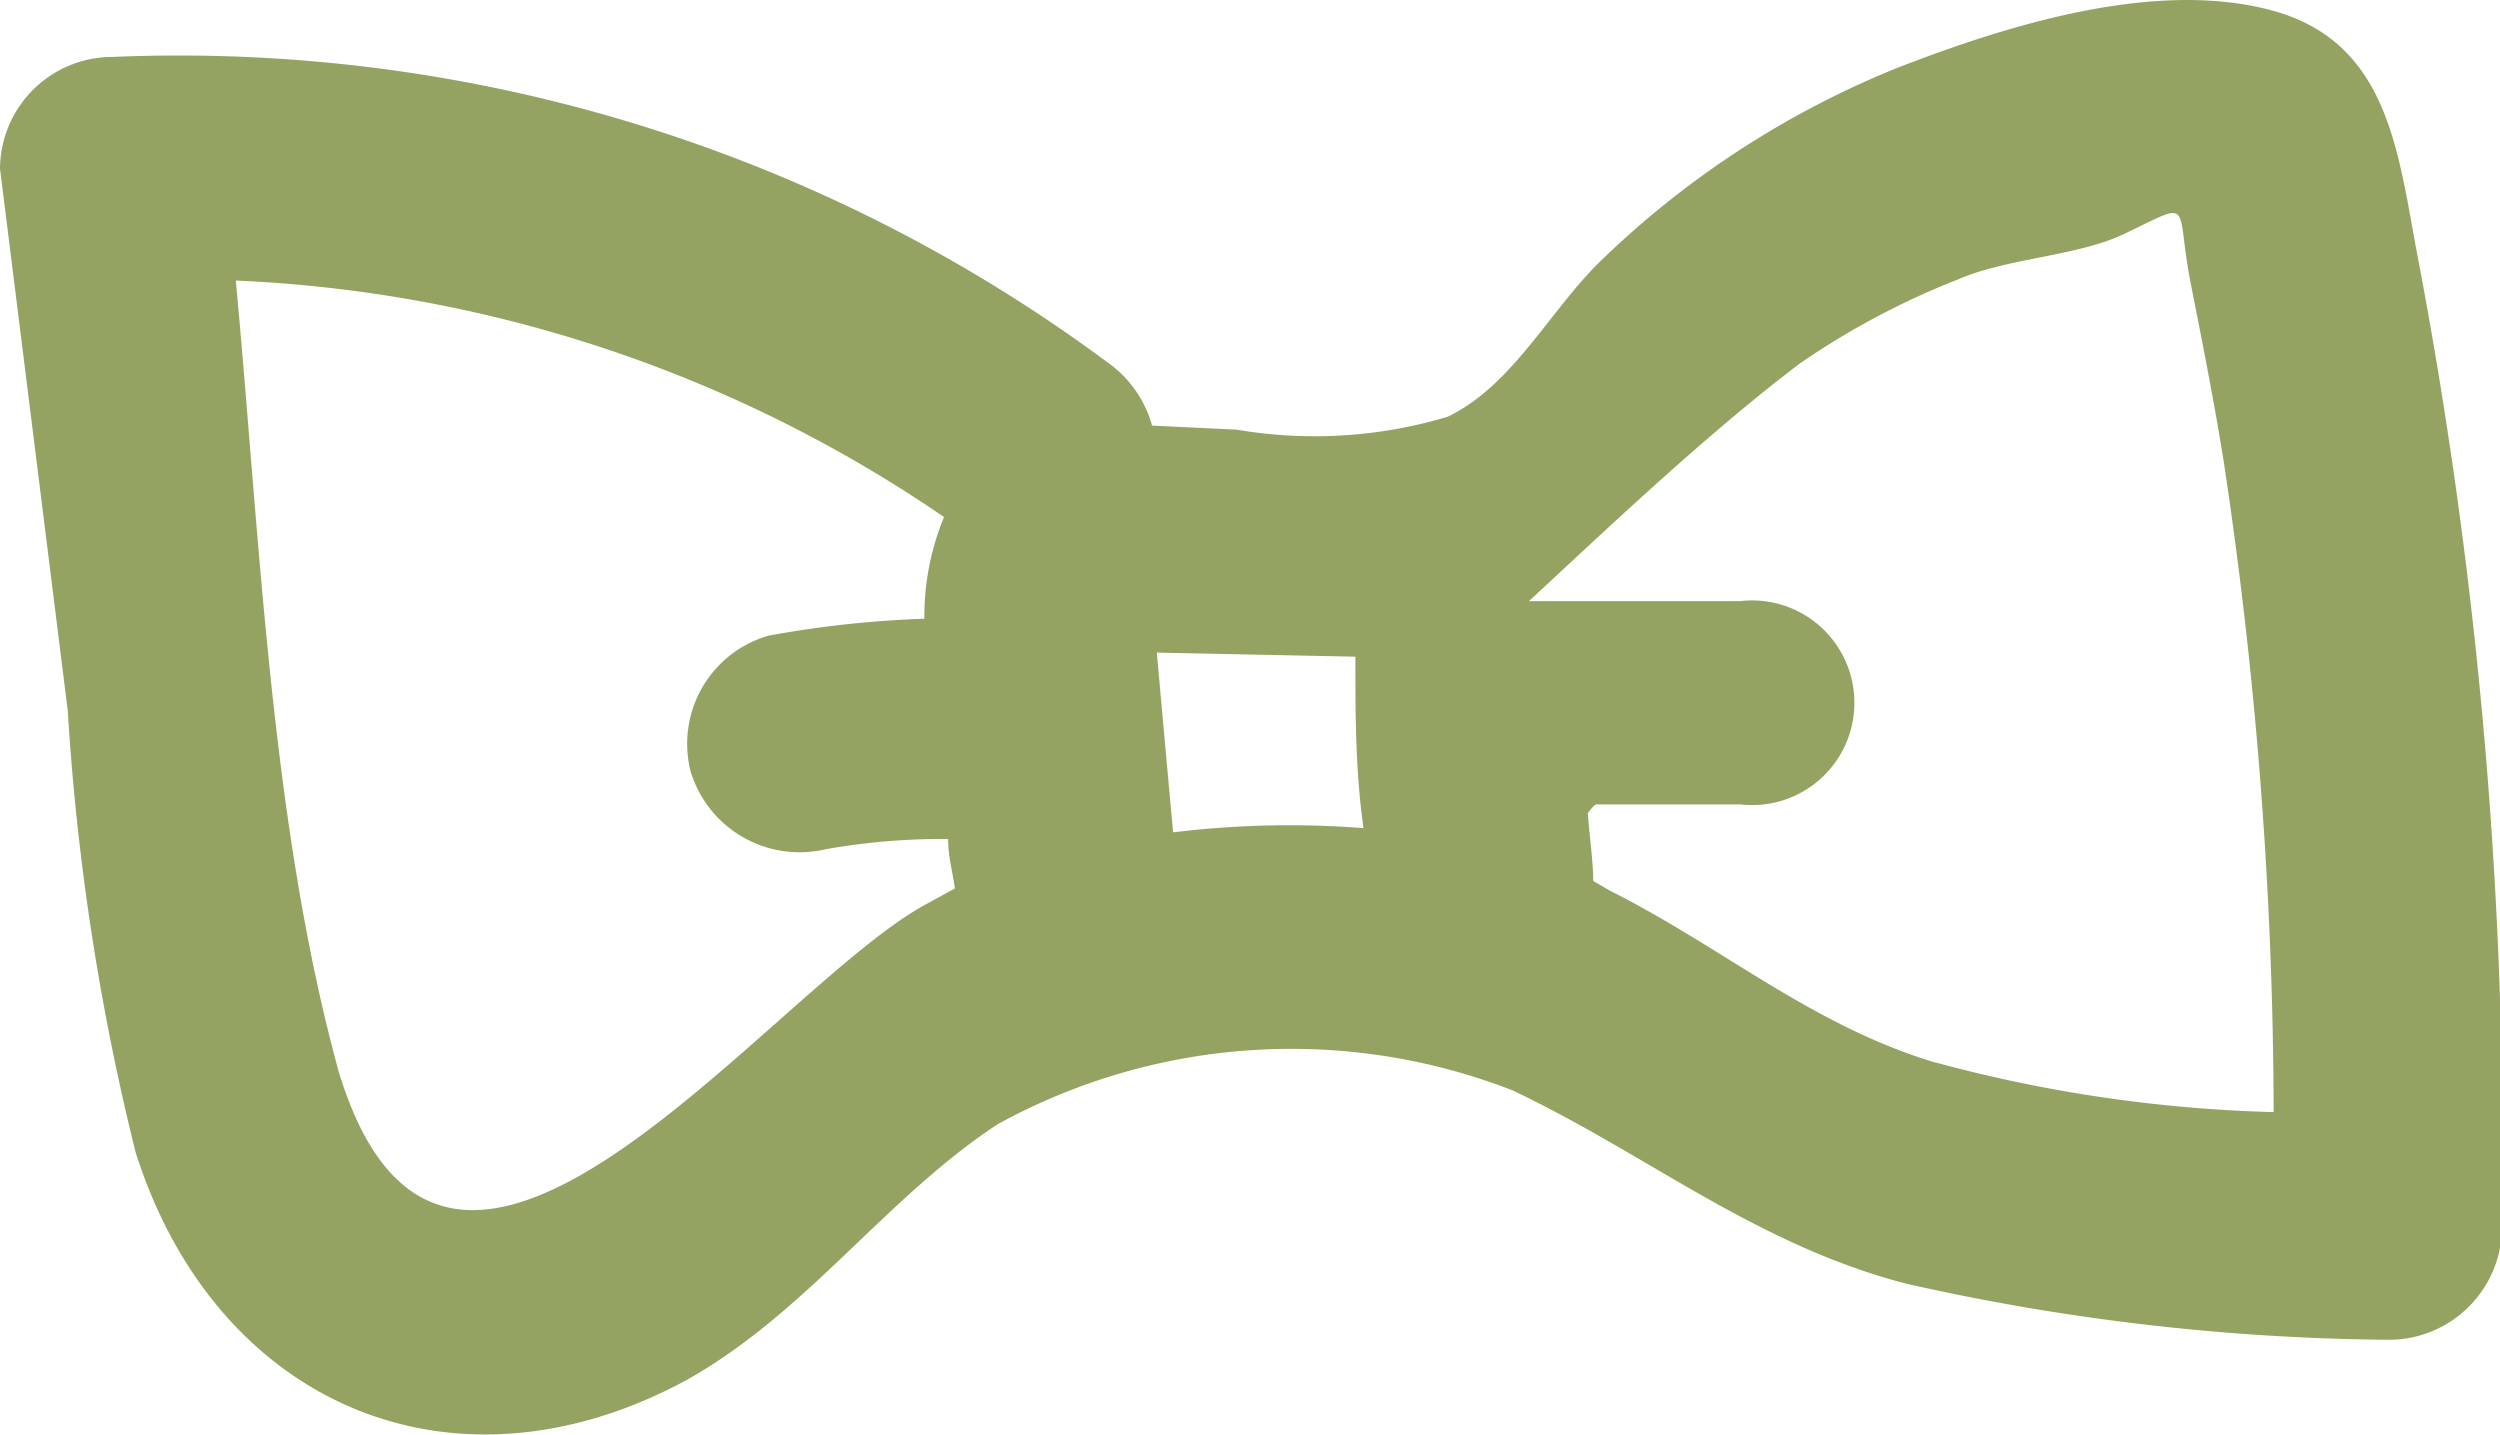 <svg id="Layer_1" data-name="Layer 1" xmlns="http://www.w3.org/2000/svg" viewBox="0 0 36.89 21.18"><defs><style>.cls-1{fill:#95a362;}</style></defs><title>25wireframe</title><path class="cls-1" d="M35.67,3.76c-0.29-1.54-.43-3.15-2.16-3.61S29.6,0.38,28,1a13.59,13.59,0,0,0-4.38,2.85c-0.76.74-1.3,1.84-2.26,2.3a6.83,6.83,0,0,1-3.11.19L17,6.28a1.69,1.69,0,0,0-.64-0.92A23,23,0,0,0,1.66.84,1.66,1.66,0,0,0,0,2.49l1,8A36.11,36.11,0,0,0,2,17c1.17,3.7,4.65,5.24,8.12,3.37,1.79-1,2.93-2.68,4.6-3.78a9,9,0,0,1,7.6-.5c2,0.95,3.58,2.27,5.8,2.85a33.46,33.46,0,0,0,7.15.83,1.67,1.67,0,0,0,1.65-1.65A70.88,70.88,0,0,0,35.67,3.76Zm-22,9.58C11.35,14.59,6.61,21.1,5,15.82,4,12.18,3.84,8,3.48,4.14A20,20,0,0,1,13.93,7.63a3.84,3.84,0,0,0-.29,1.5,15.66,15.66,0,0,0-2.3.25,1.66,1.66,0,0,0-1.15,2,1.68,1.68,0,0,0,2,1.15,9.92,9.92,0,0,1,1.8-.15c0,0.26.07,0.5,0.1,0.73Zm3.64-1.06-0.15-1.65-0.09-1L20,9.69c0,0.85,0,1.69.12,2.53A14.05,14.05,0,0,0,17.33,12.28Zm11.25,3.4c-1.83-.55-3.15-1.71-4.81-2.54L23.51,13c0-.28-0.06-0.7-0.08-1,0,0,.09-0.13.13-0.13h2.12a1.51,1.51,0,1,0,0-3H23.55c-0.08,0-1,0-1,0V8.88c1-.92,2.55-2.41,4-3.51a11.5,11.5,0,0,1,2.35-1.25c0.74-.32,1.8-0.34,2.49-0.69,1-.48.7-0.44,0.94,0.77,0.17,0.86.34,1.72,0.48,2.59a65.13,65.13,0,0,1,.74,9.62A21.1,21.1,0,0,1,28.57,15.68Z"/></svg>